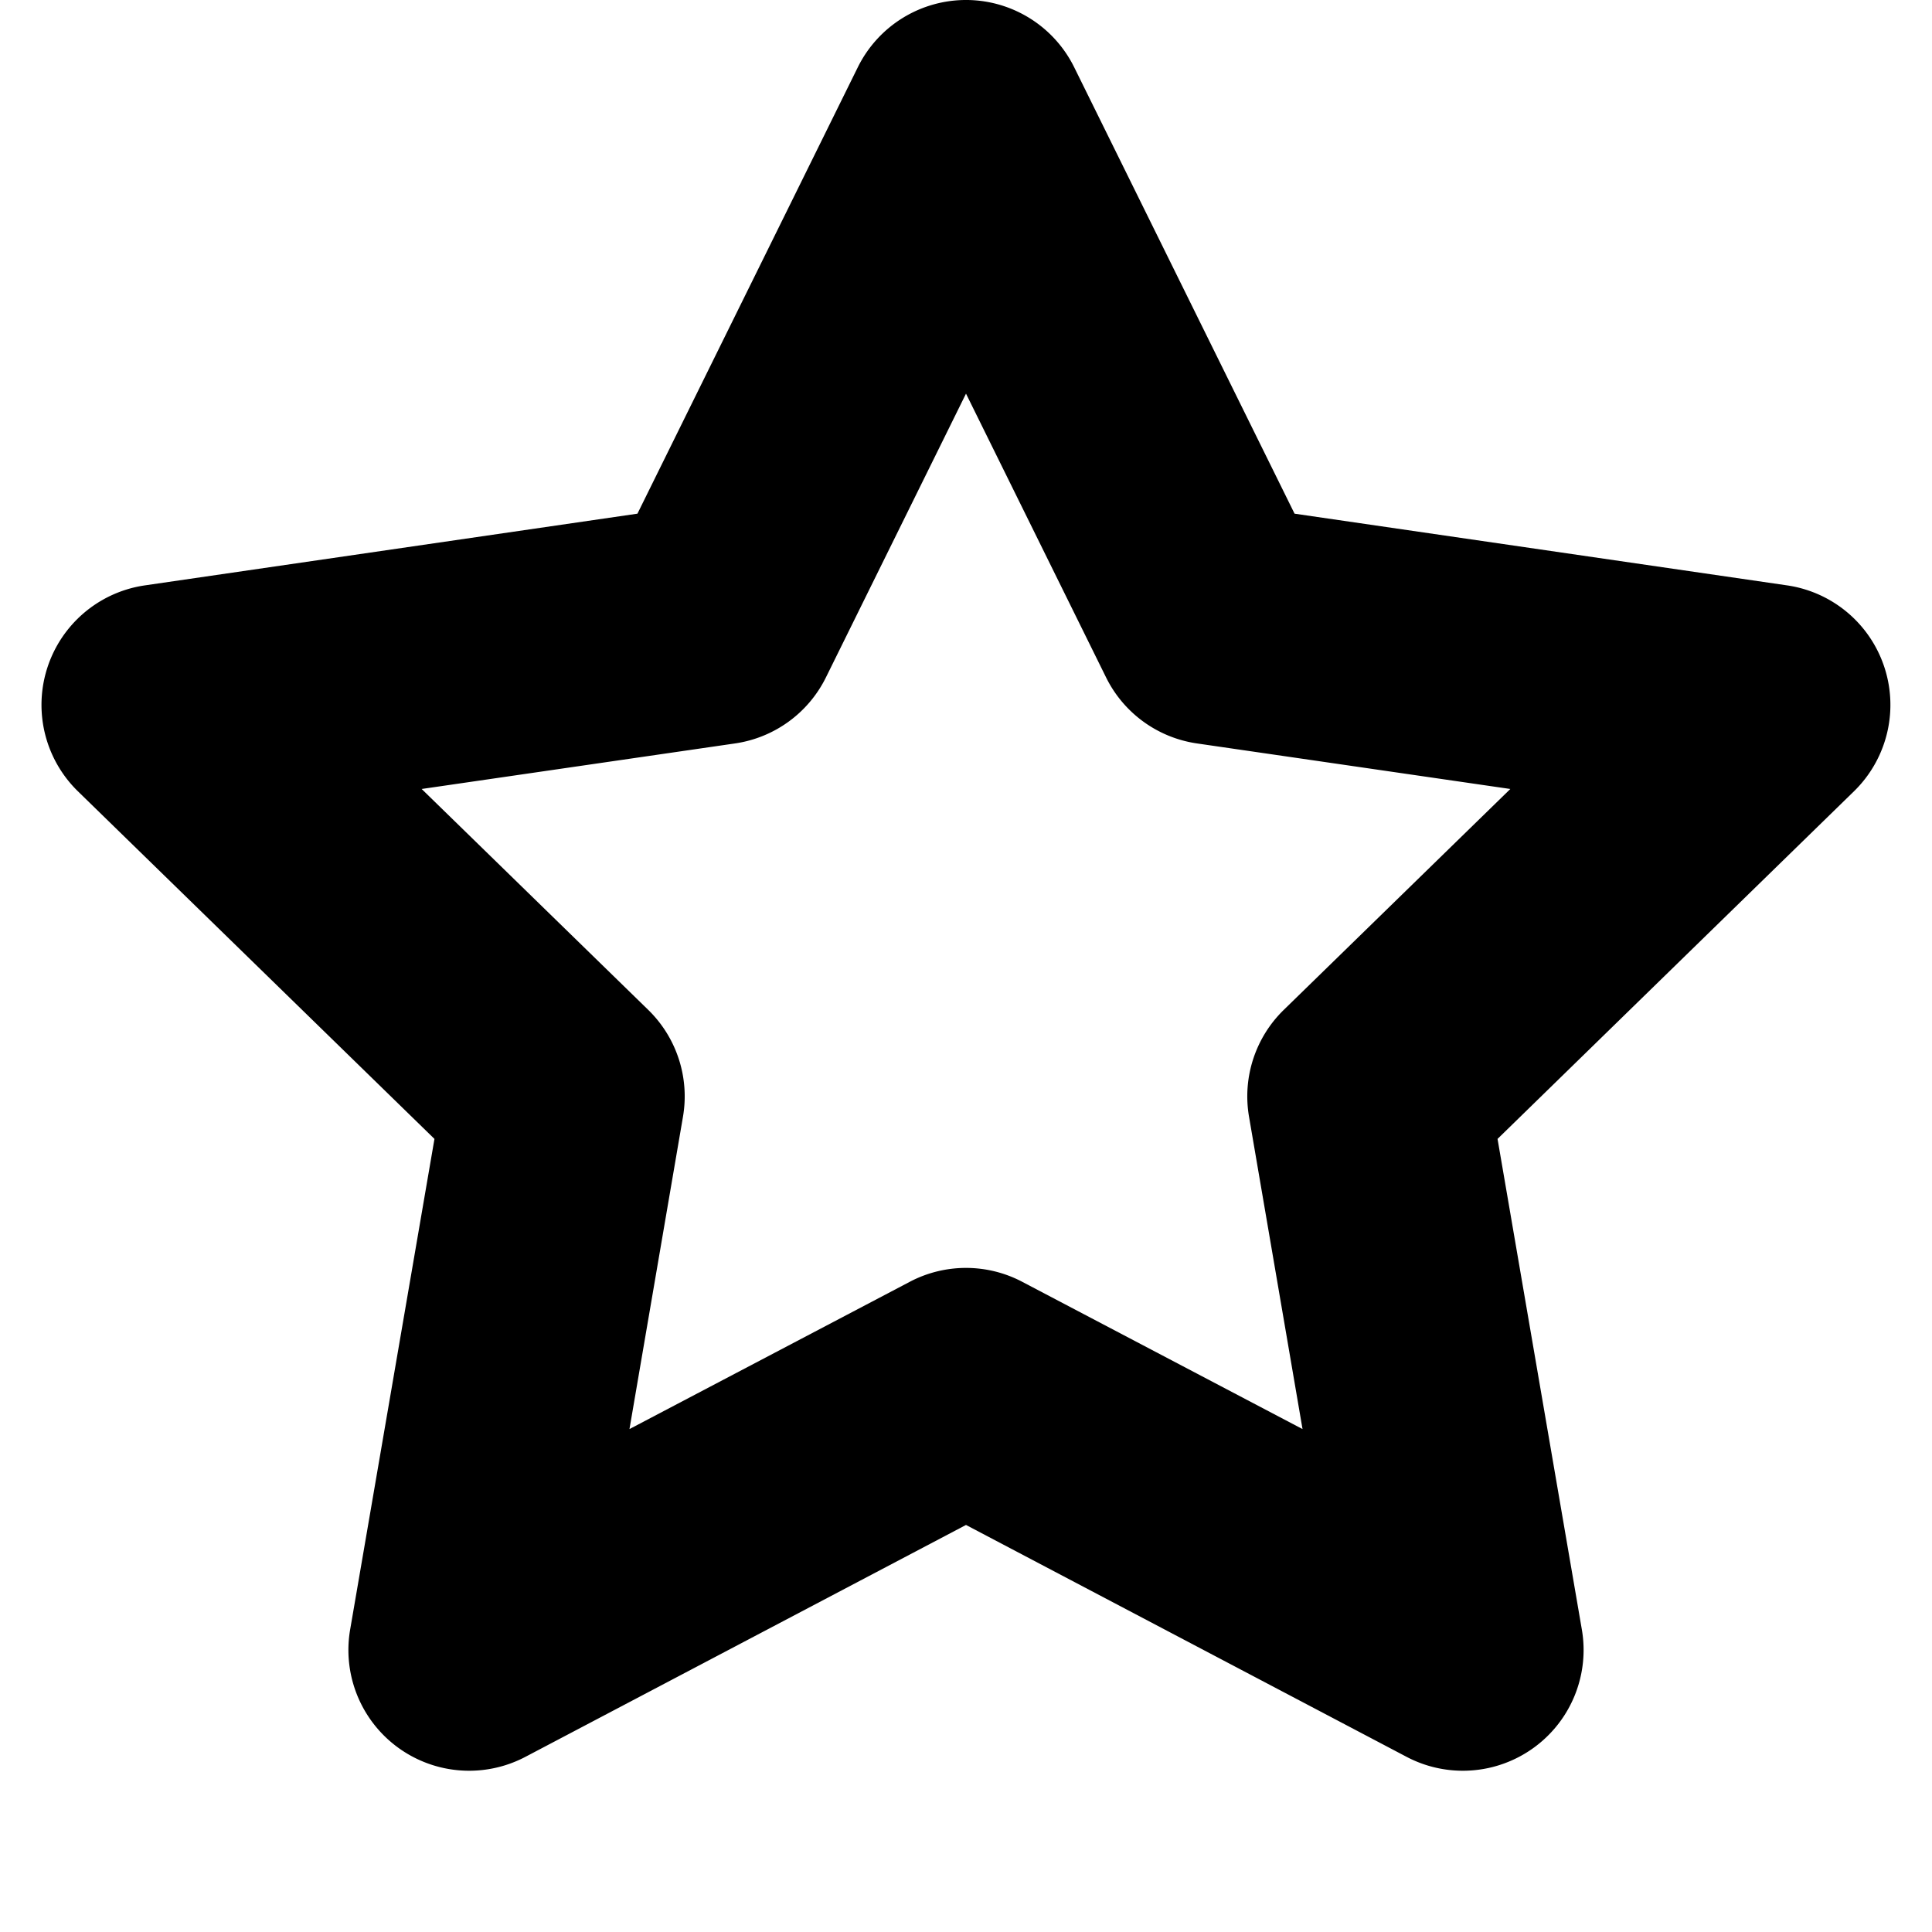 <svg xmlns="http://www.w3.org/2000/svg" width="16" height="16">
    <path style="line-height:normal;font-variant-ligatures:normal;font-variant-position:normal;font-variant-caps:normal;font-variant-numeric:normal;font-variant-alternates:normal;font-feature-settings:normal;text-indent:0;text-align:start;text-decoration-line:none;text-decoration-style:solid;text-decoration-color:#000;text-transform:none;text-orientation:mixed;shape-padding:0;isolation:auto;mix-blend-mode:normal" d="M8.012 0a1 1 0 0 0-.908.557L5.279 4.254l-4.08.594a1 1 0 0 0-.554 1.705l2.953 2.879-.698 4.062a1 1 0 0 0 1.452 1.055L8 12.629l3.648 1.92a1 1 0 0 0 1.452-1.055l-.698-4.062 2.953-2.88a1 1 0 0 0-.554-1.704l-4.08-.594L8.896.557A1 1 0 0 0 8.012 0zM8 3.26l1.16 2.35a1 1 0 0 0 .754.547l2.594.377-1.877 1.83a1 1 0 0 0-.287.885l.443 2.586-2.322-1.22a1 1 0 0 0-.93 0l-2.322 1.22.443-2.586a1 1 0 0 0-.287-.885l-1.877-1.83 2.594-.377a1 1 0 0 0 .754-.547z" color="#000" font-weight="400" font-family="sans-serif" overflow="visible"/>
</svg>
